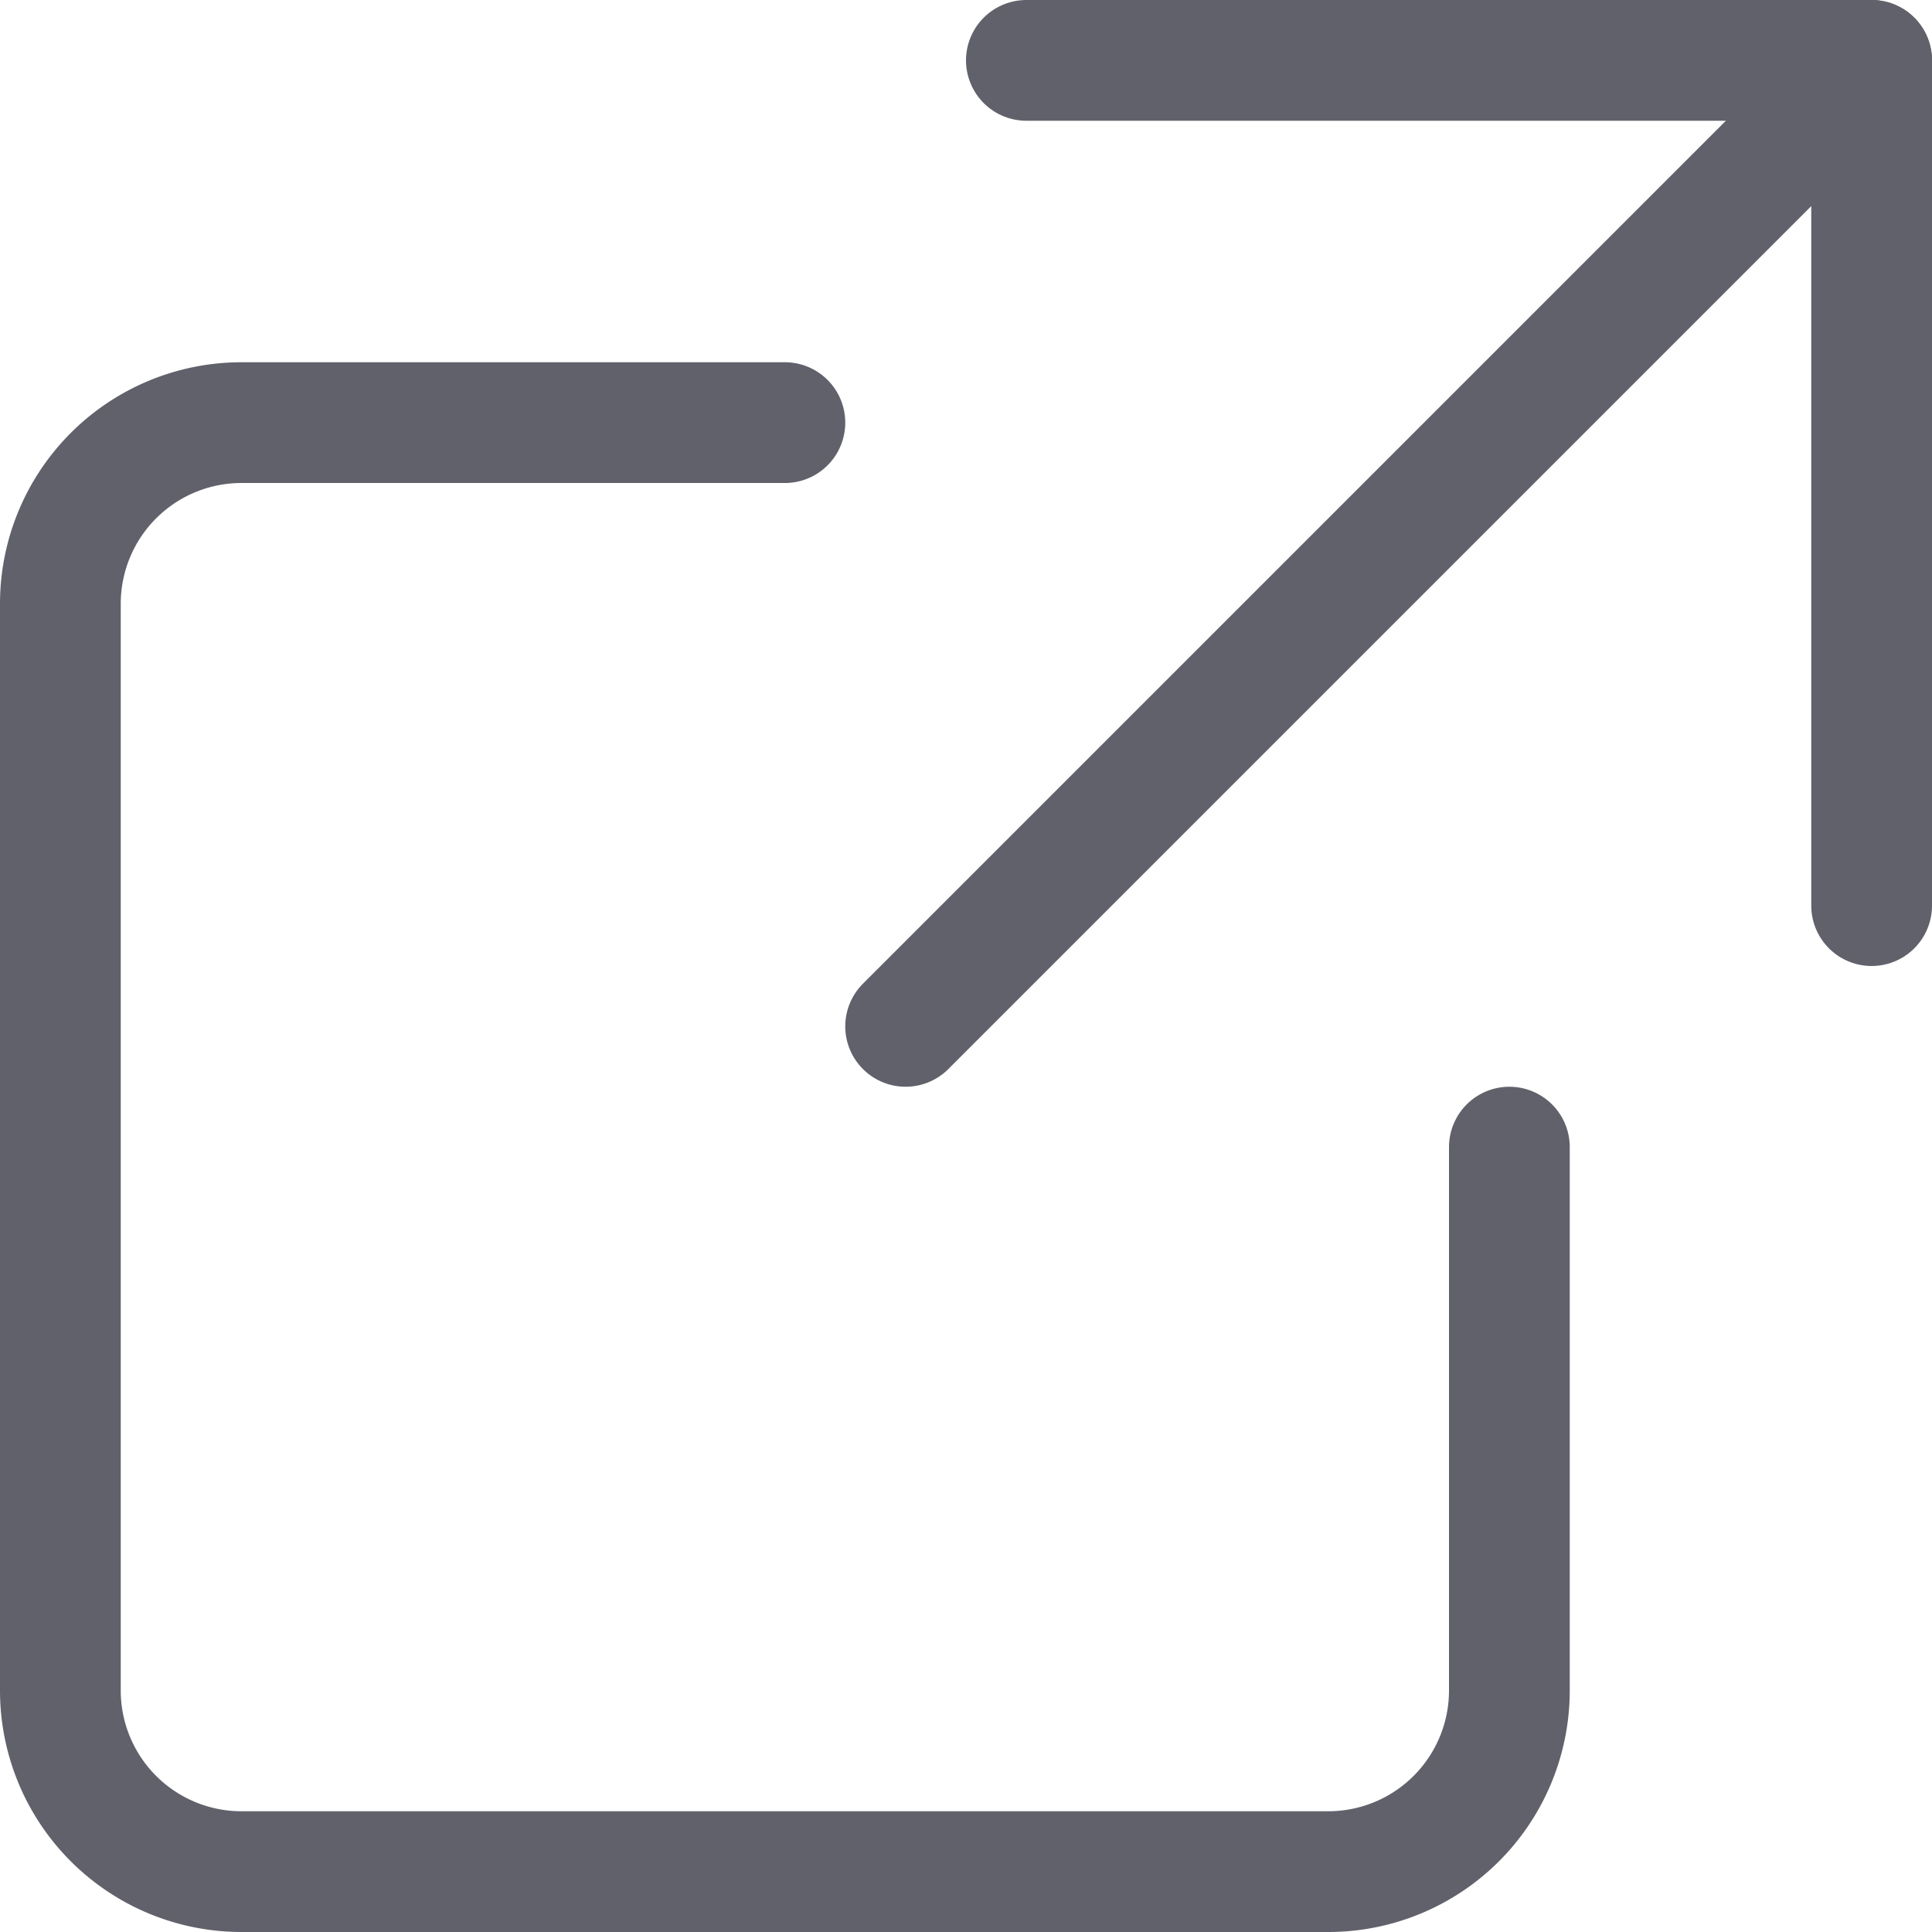 <svg xmlns="http://www.w3.org/2000/svg" height="24" width="24" viewBox="0 0 16 16"><line data-color="color-2" x1="15.5" y1="0.5" x2="7.5" y2="8.5" fill="none" stroke="#61616b" stroke-linecap="round" stroke-linejoin="round"></line><polyline data-color="color-2" points="8.5 0.5 15.5 0.5 15.5 7.5" fill="none" stroke="#61616b" stroke-linecap="round" stroke-linejoin="round"></polyline><path d="M12.5,9.5V14A1.5,1.5,0,0,1,11,15.5H2A1.5,1.5,0,0,1,.5,14V5A1.5,1.5,0,0,1,2,3.5H6.5" fill="none" stroke="#61616b" stroke-linecap="round" stroke-linejoin="round"></path></svg>